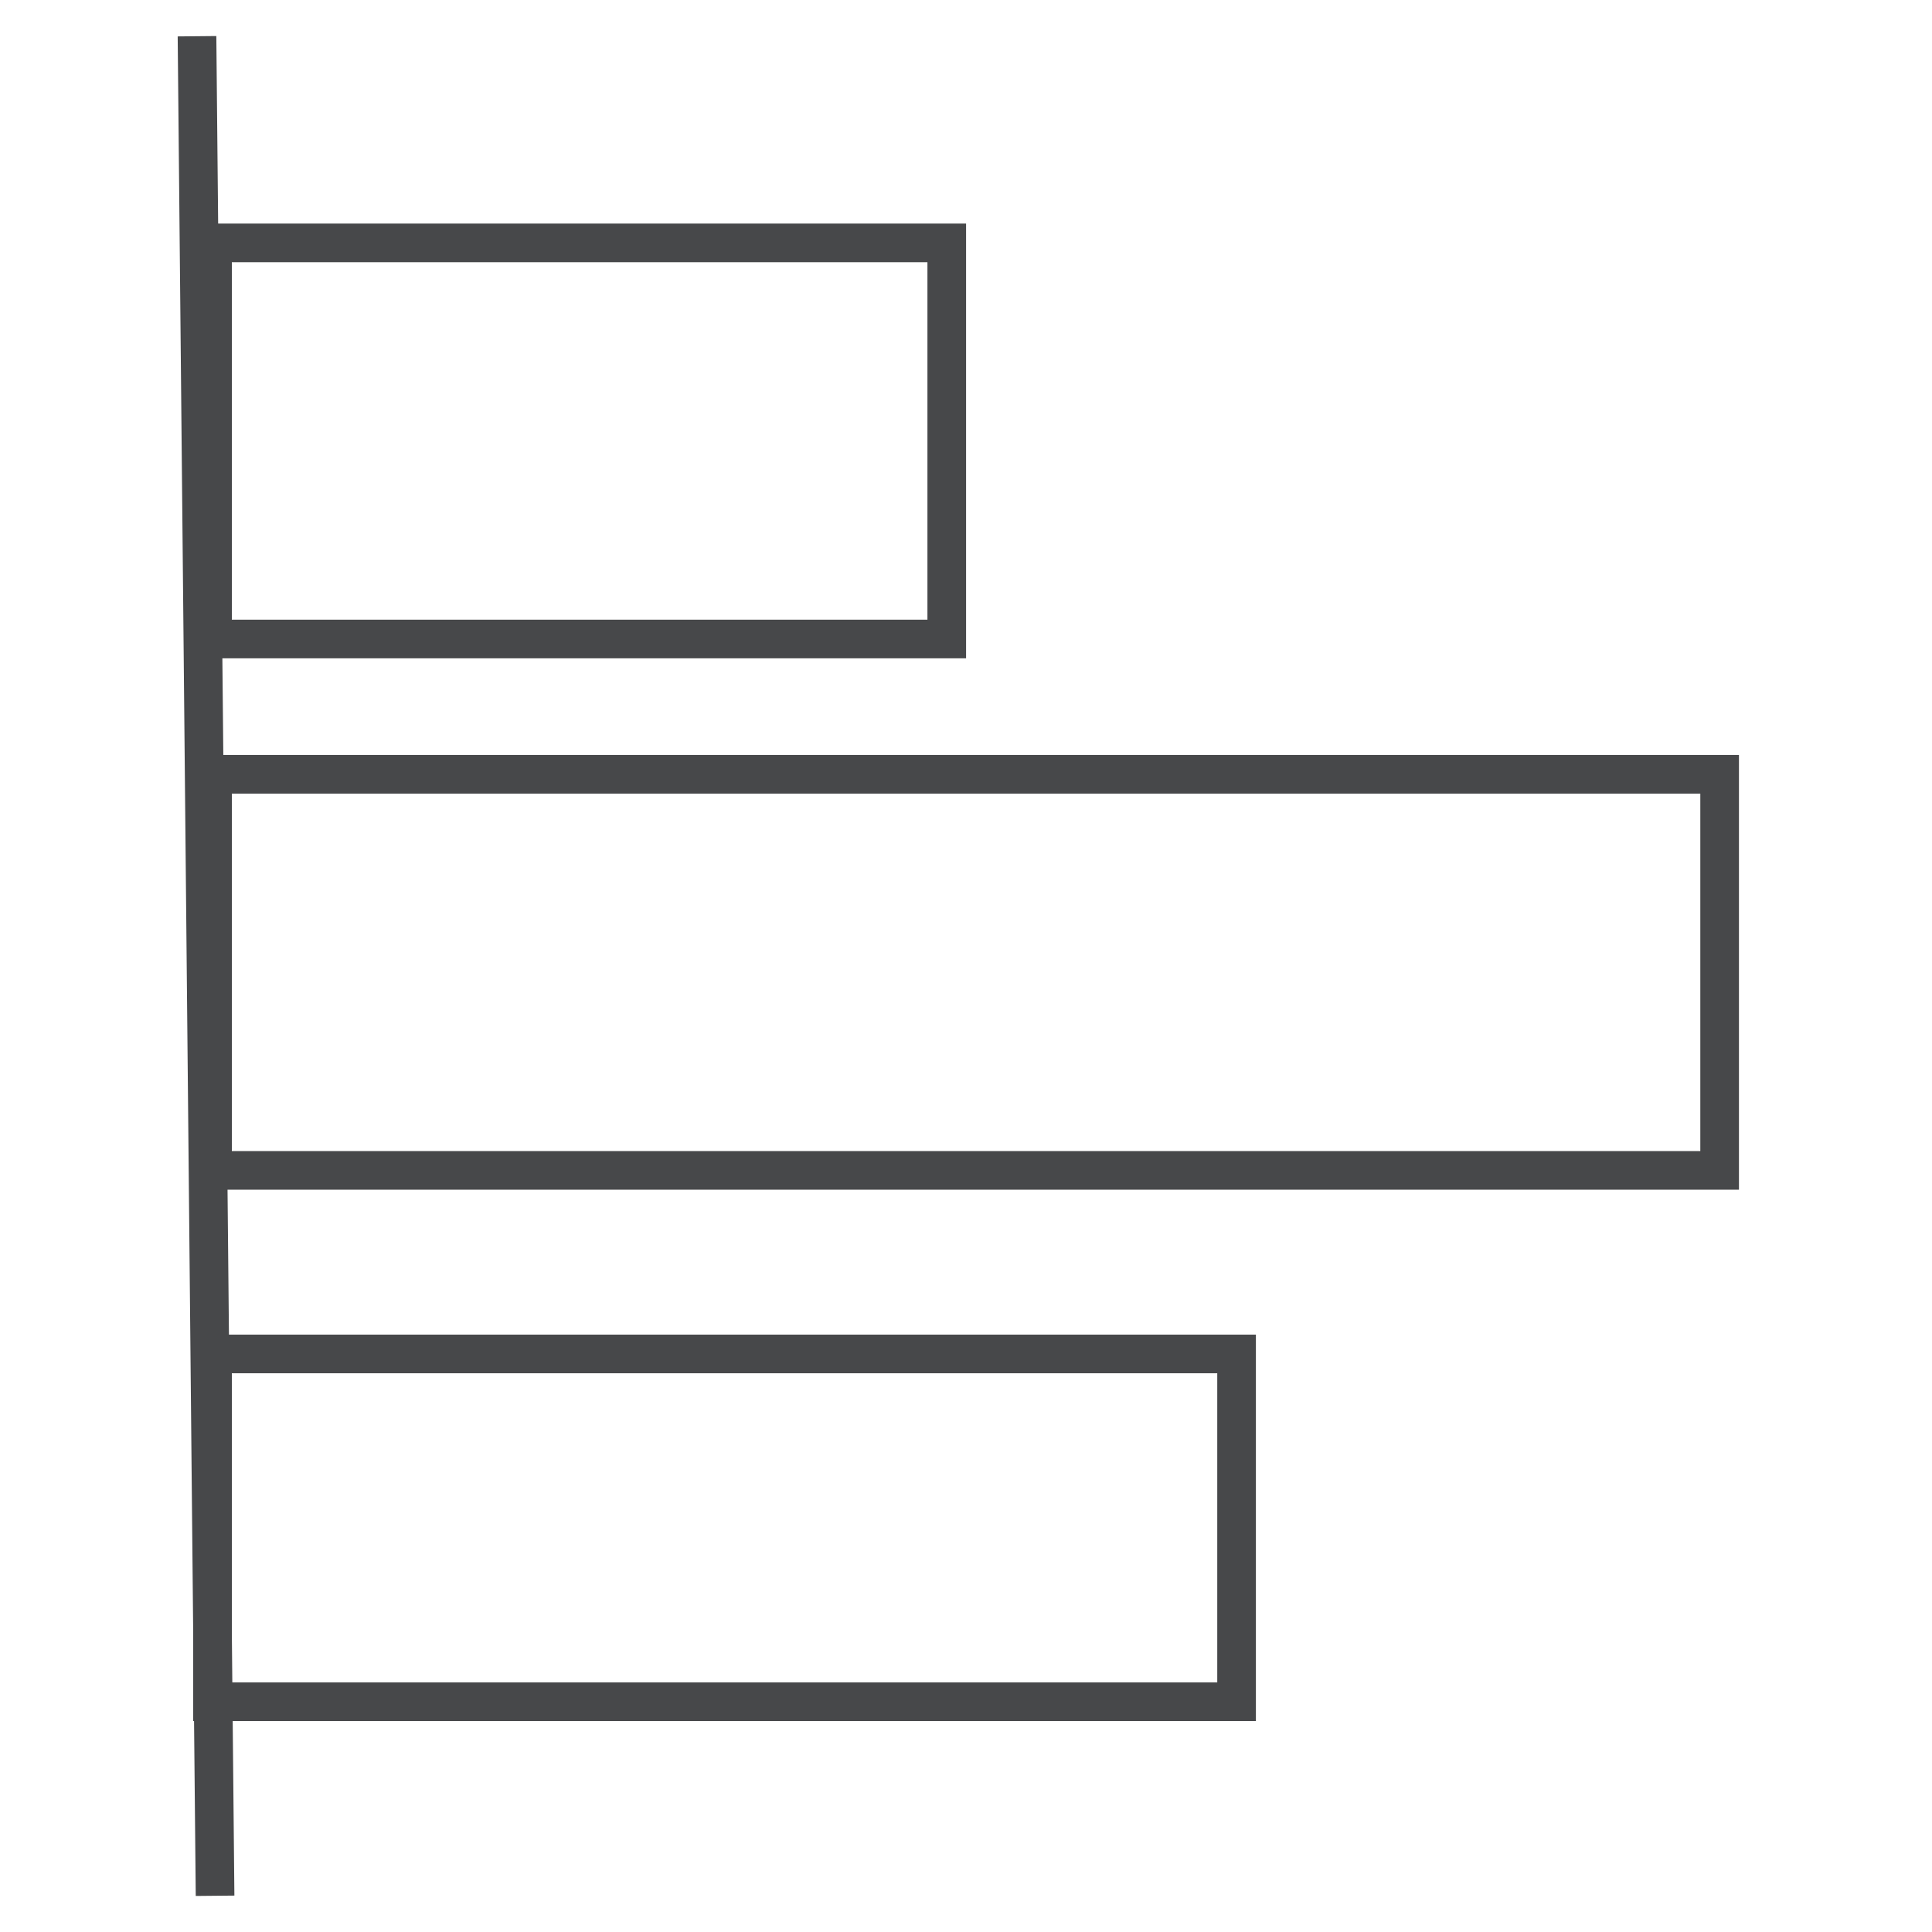 <svg xmlns="http://www.w3.org/2000/svg" xmlns:xlink="http://www.w3.org/1999/xlink" width="100" height="100" viewBox="0 0 100 100">
  <rect x="0" y="0" width="100" height="100" fill="#808080" stroke="none"/>
  <defs>
    <clipPath id="clip-Custom_Size_1">
      <rect width="100" height="100"/>
    </clipPath>
  </defs>
  <g id="Custom_Size_1" data-name="Custom Size – 1" clip-path="url(#clip-Custom_Size_1)">
    <rect width="100" height="100" fill="#fff"/>
    <g id="Group_1" data-name="Group 1" transform="translate(-539 -1422.125)">
      <g id="Rectangle_6" data-name="Rectangle 6" transform="translate(549 1491.205)" fill="none" stroke="#47484a" stroke-width="2">
        <rect width="55.005" height="20.002" stroke="none"/>
        <rect x="1" y="1" width="53.005" height="18.002" fill="none"/>
      </g>
      <g id="Rectangle_7" data-name="Rectangle 7" transform="translate(549 1461.202)" fill="none" stroke="#47484a" stroke-width="2">
        <rect width="80.008" height="22.502" stroke="none"/>
        <rect x="1" y="1" width="78.008" height="20.502" fill="none"/>
      </g>
      <g id="Rectangle_8" data-name="Rectangle 8" transform="translate(549 1433.697)" fill="none" stroke="#47484a" stroke-width="2">
        <rect width="40.004" height="22.502" stroke="none"/>
        <rect x="1" y="1" width="38.004" height="20.502" fill="none"/>
      </g>
      <line id="Line_2" data-name="Line 2" x2="0.935" y2="96.25" transform="translate(549.197 1424)" fill="none" stroke="#47484a" stroke-width="2"/>
    </g>
  </g>
</svg>
